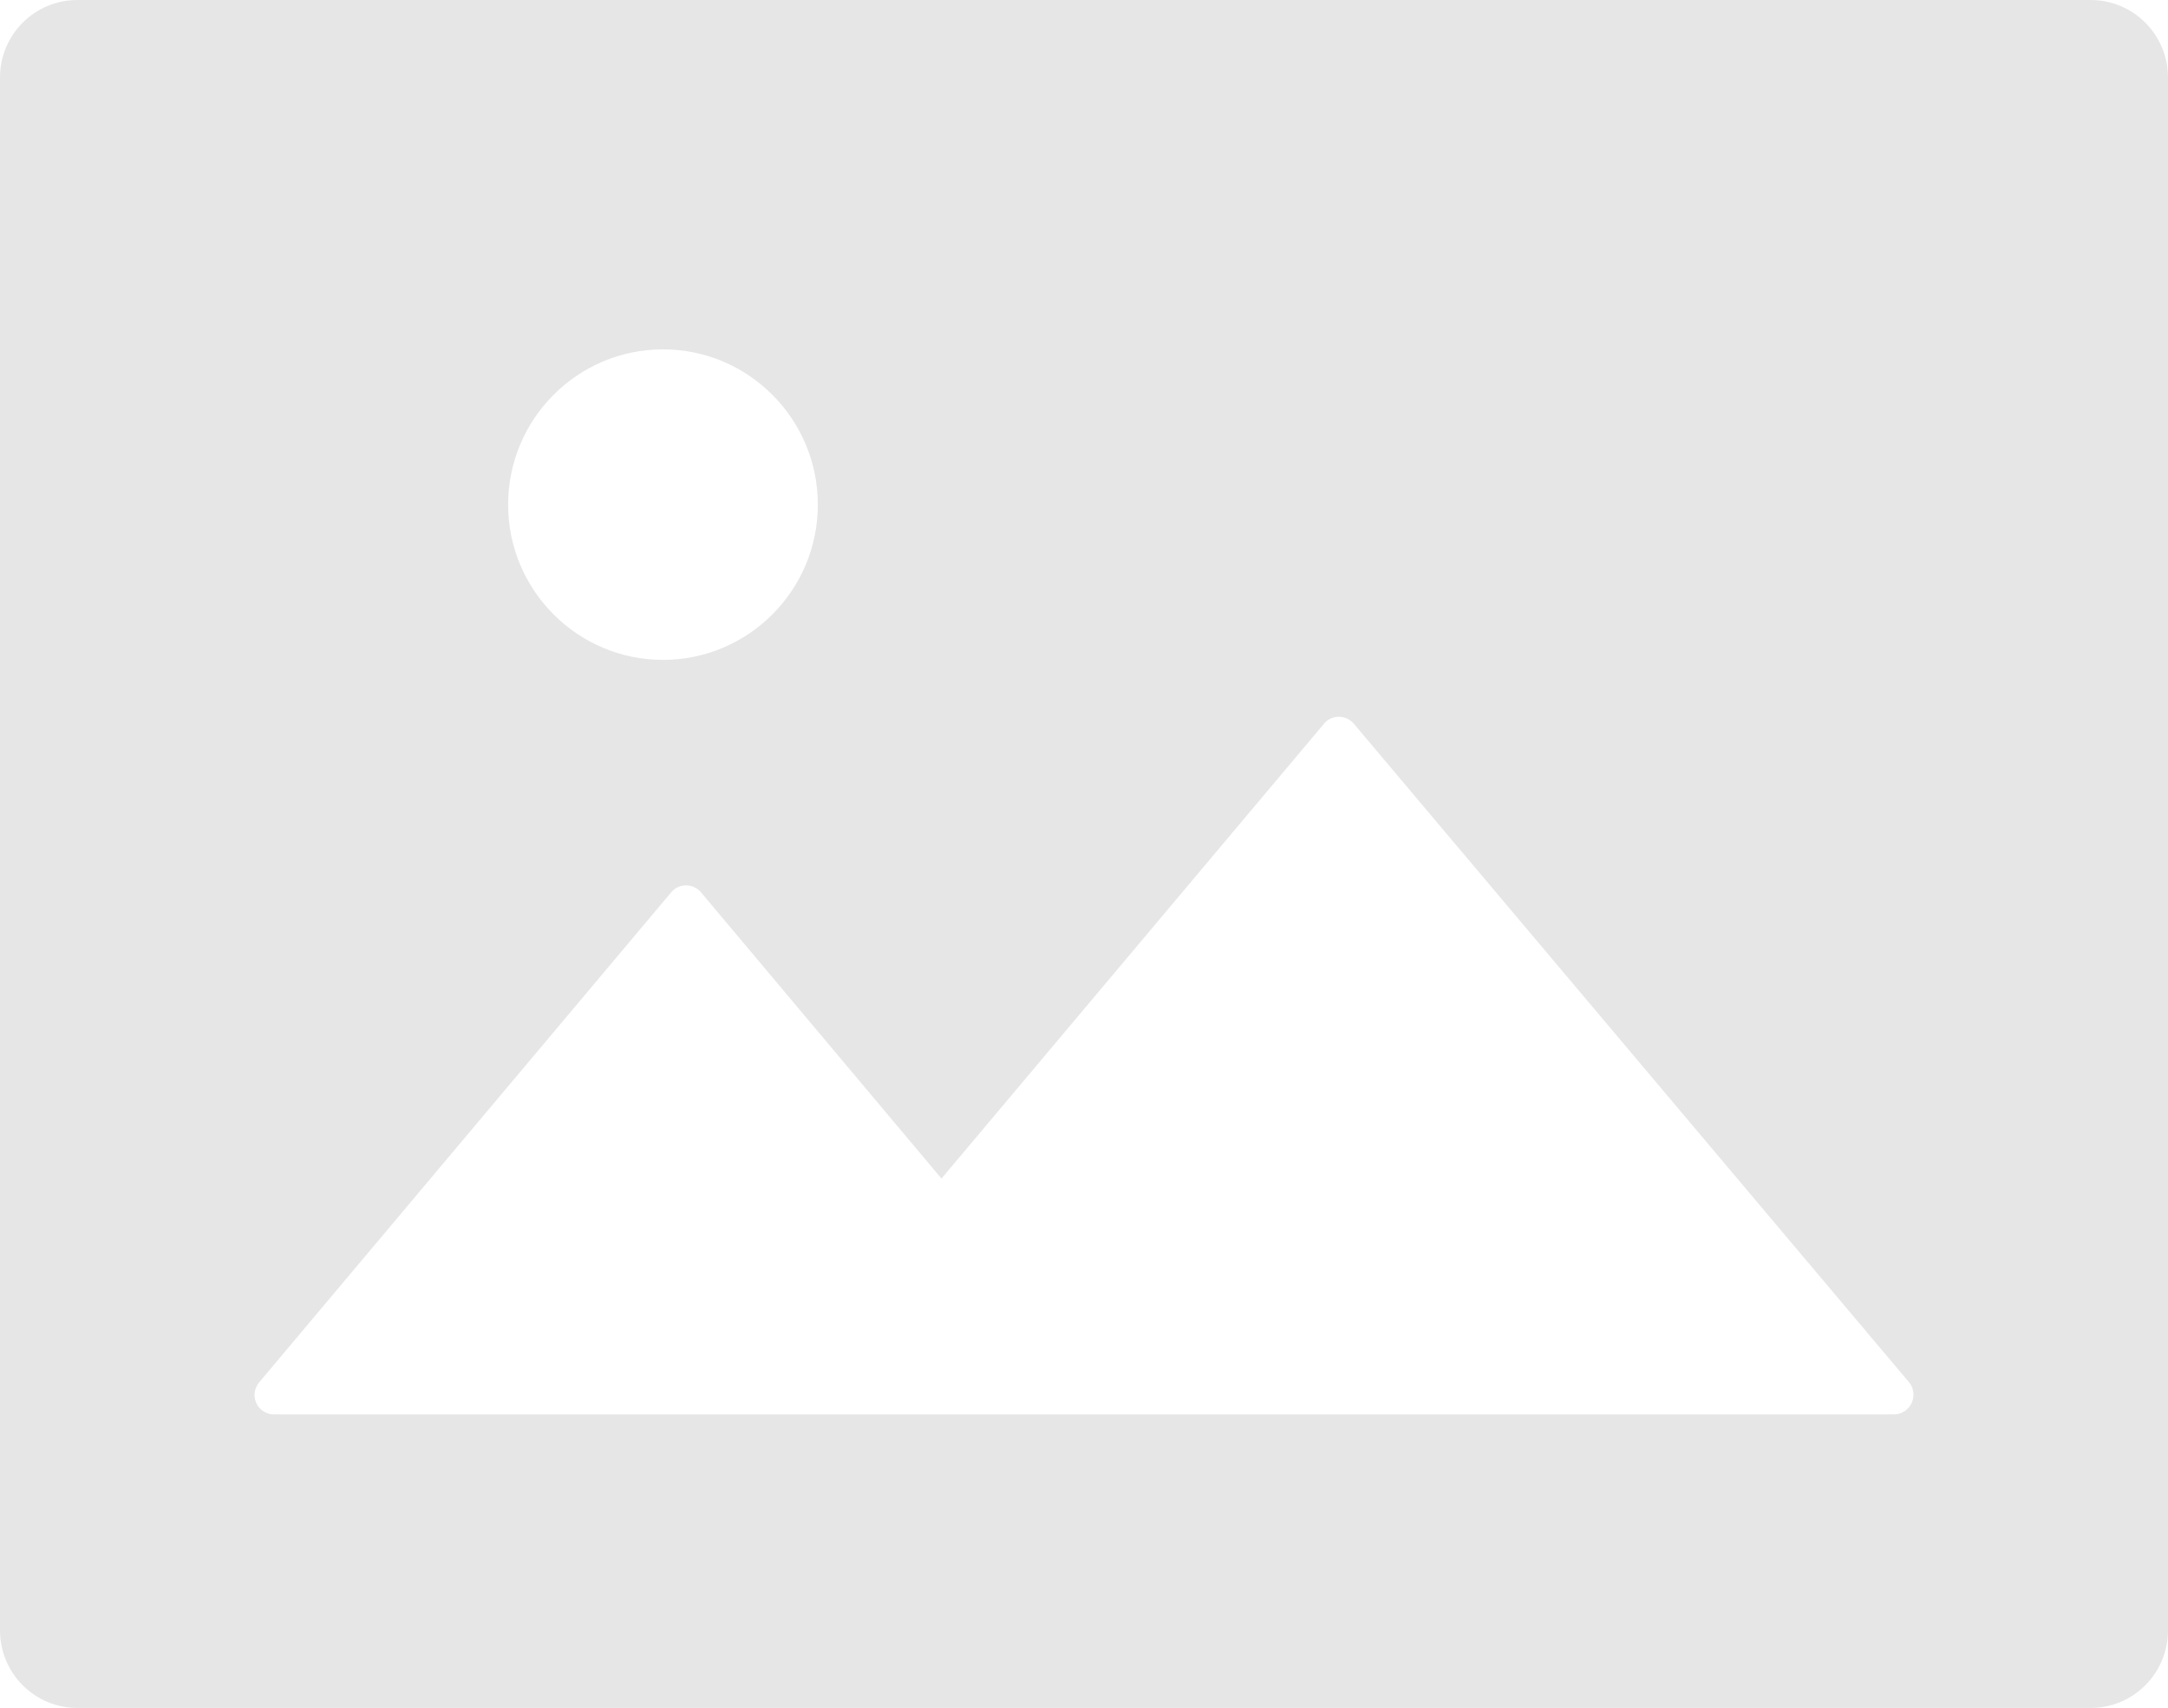 <svg width="316" height="249" viewBox="0 0 316 249" fill="none" xmlns="http://www.w3.org/2000/svg">
<path d="M304.714 0H11.286C5.043 0 0 5.058 0 11.318V237.682C0 243.942 5.043 249 11.286 249H304.714C310.957 249 316 243.942 316 237.682V11.318C316 5.058 310.957 0 304.714 0ZM96.634 50.932C109.083 50.932 119.205 61.083 119.205 73.568C119.205 86.054 109.083 96.204 96.634 96.204C84.184 96.204 74.062 86.054 74.062 73.568C74.062 61.083 84.184 50.932 96.634 50.932ZM277.875 205.531C277.362 205.964 276.712 206.202 276.042 206.203H39.923C38.371 206.203 37.102 204.93 37.102 203.374C37.102 202.702 37.349 202.065 37.772 201.534L97.833 130.088C98.82 128.886 100.619 128.744 101.818 129.735C101.924 129.841 102.065 129.947 102.171 130.088L137.227 171.824L192.986 105.507C193.973 104.304 195.772 104.163 196.971 105.153C197.077 105.259 197.218 105.365 197.324 105.507L278.299 201.57C279.216 202.737 279.075 204.541 277.875 205.531Z" fill="black" fill-opacity="0.1"/>
</svg>
